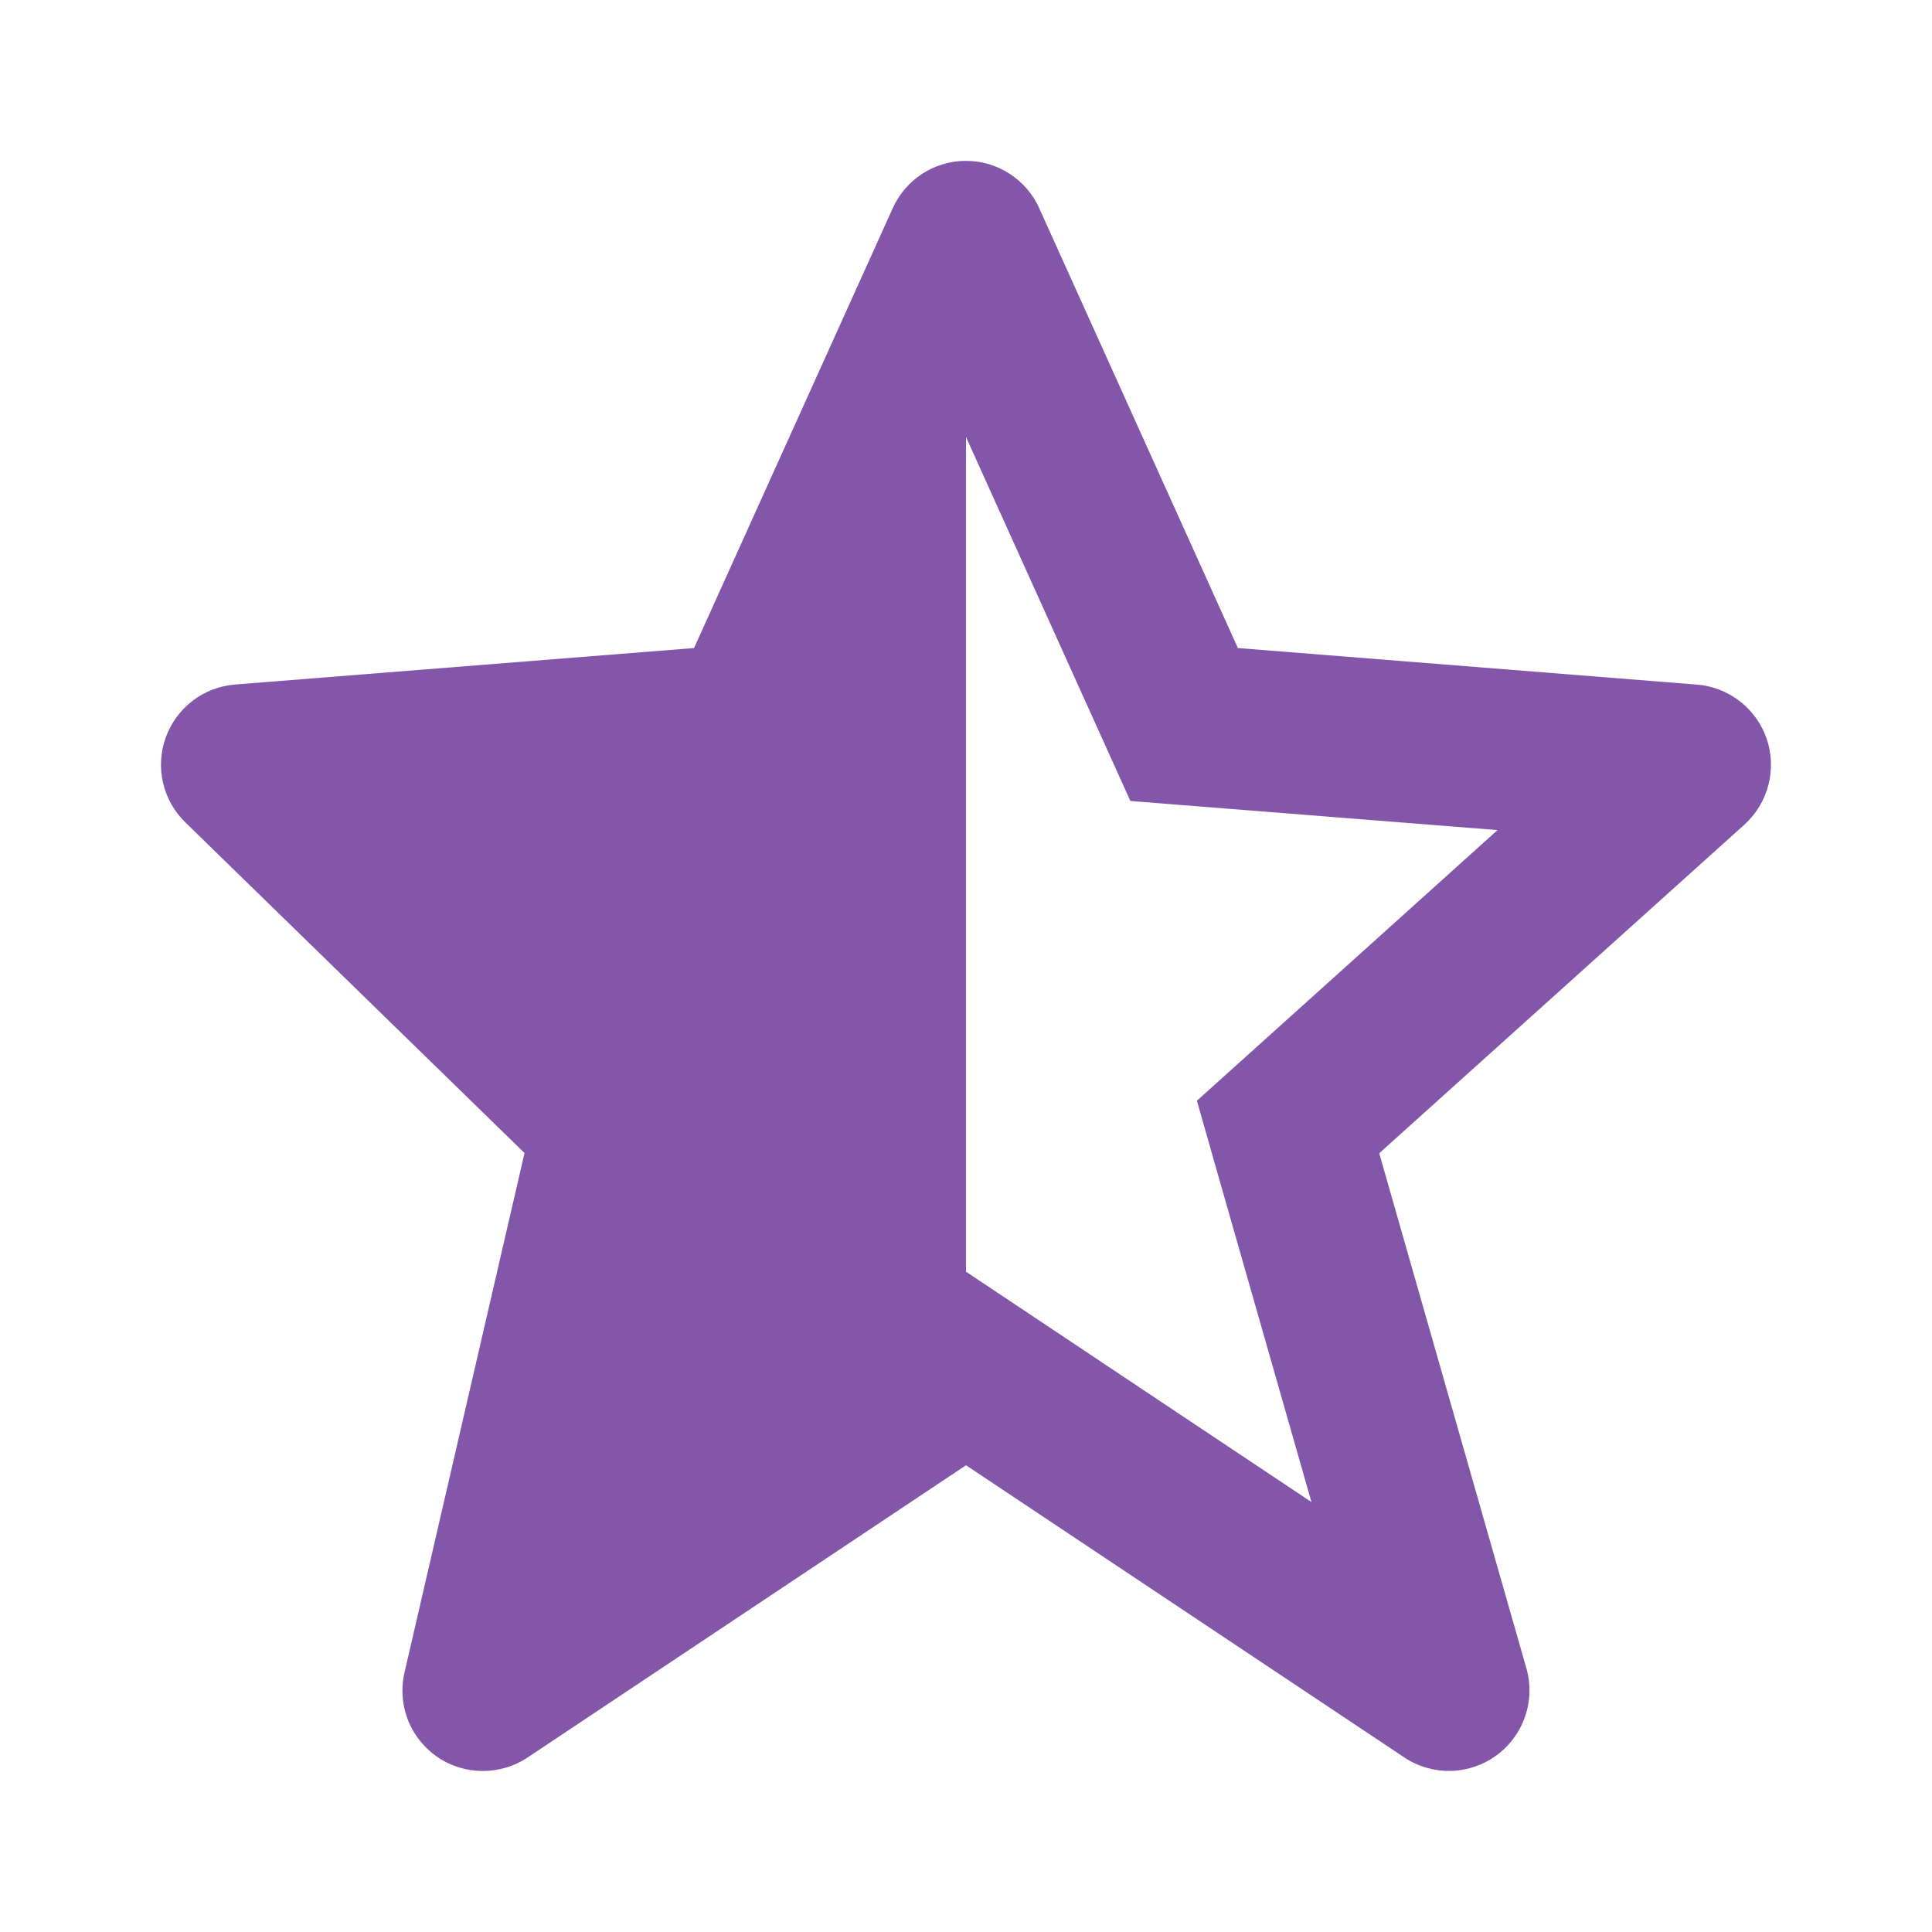 <svg width="26" height="26" viewBox="0 0 26 26" fill="none" xmlns="http://www.w3.org/2000/svg">
<path d="M5.444 22.506C5.407 22.665 5.406 22.83 5.442 22.99C5.477 23.149 5.549 23.298 5.651 23.425C5.752 23.553 5.881 23.656 6.028 23.727C6.176 23.797 6.337 23.834 6.5 23.833C6.714 23.833 6.923 23.77 7.101 23.651L13 19.719L18.899 23.651C19.083 23.774 19.301 23.837 19.522 23.832C19.744 23.827 19.958 23.755 20.137 23.624C20.316 23.494 20.451 23.311 20.523 23.102C20.596 22.893 20.602 22.666 20.542 22.453L18.561 15.52L23.475 11.098C23.632 10.956 23.744 10.771 23.798 10.566C23.851 10.361 23.844 10.145 23.776 9.945C23.708 9.744 23.582 9.568 23.415 9.438C23.248 9.308 23.047 9.229 22.835 9.213L16.659 8.721L13.987 2.805C13.902 2.614 13.763 2.452 13.588 2.339C13.413 2.225 13.209 2.165 13 2.165C12.791 2.164 12.587 2.225 12.412 2.338C12.237 2.452 12.098 2.613 12.013 2.804L9.34 8.721L3.164 9.212C2.957 9.228 2.758 9.304 2.593 9.43C2.427 9.556 2.302 9.728 2.231 9.923C2.16 10.119 2.147 10.331 2.194 10.534C2.241 10.737 2.345 10.922 2.494 11.067L7.059 15.517L5.444 22.506ZM13 5.881L15.212 10.779L15.849 10.83H15.85L20.153 11.171L16.61 14.361L16.608 14.363L16.107 14.813L16.292 15.46V15.463L17.649 20.214L13 17.114V5.881Z" fill="#8356AA"/>
</svg>
